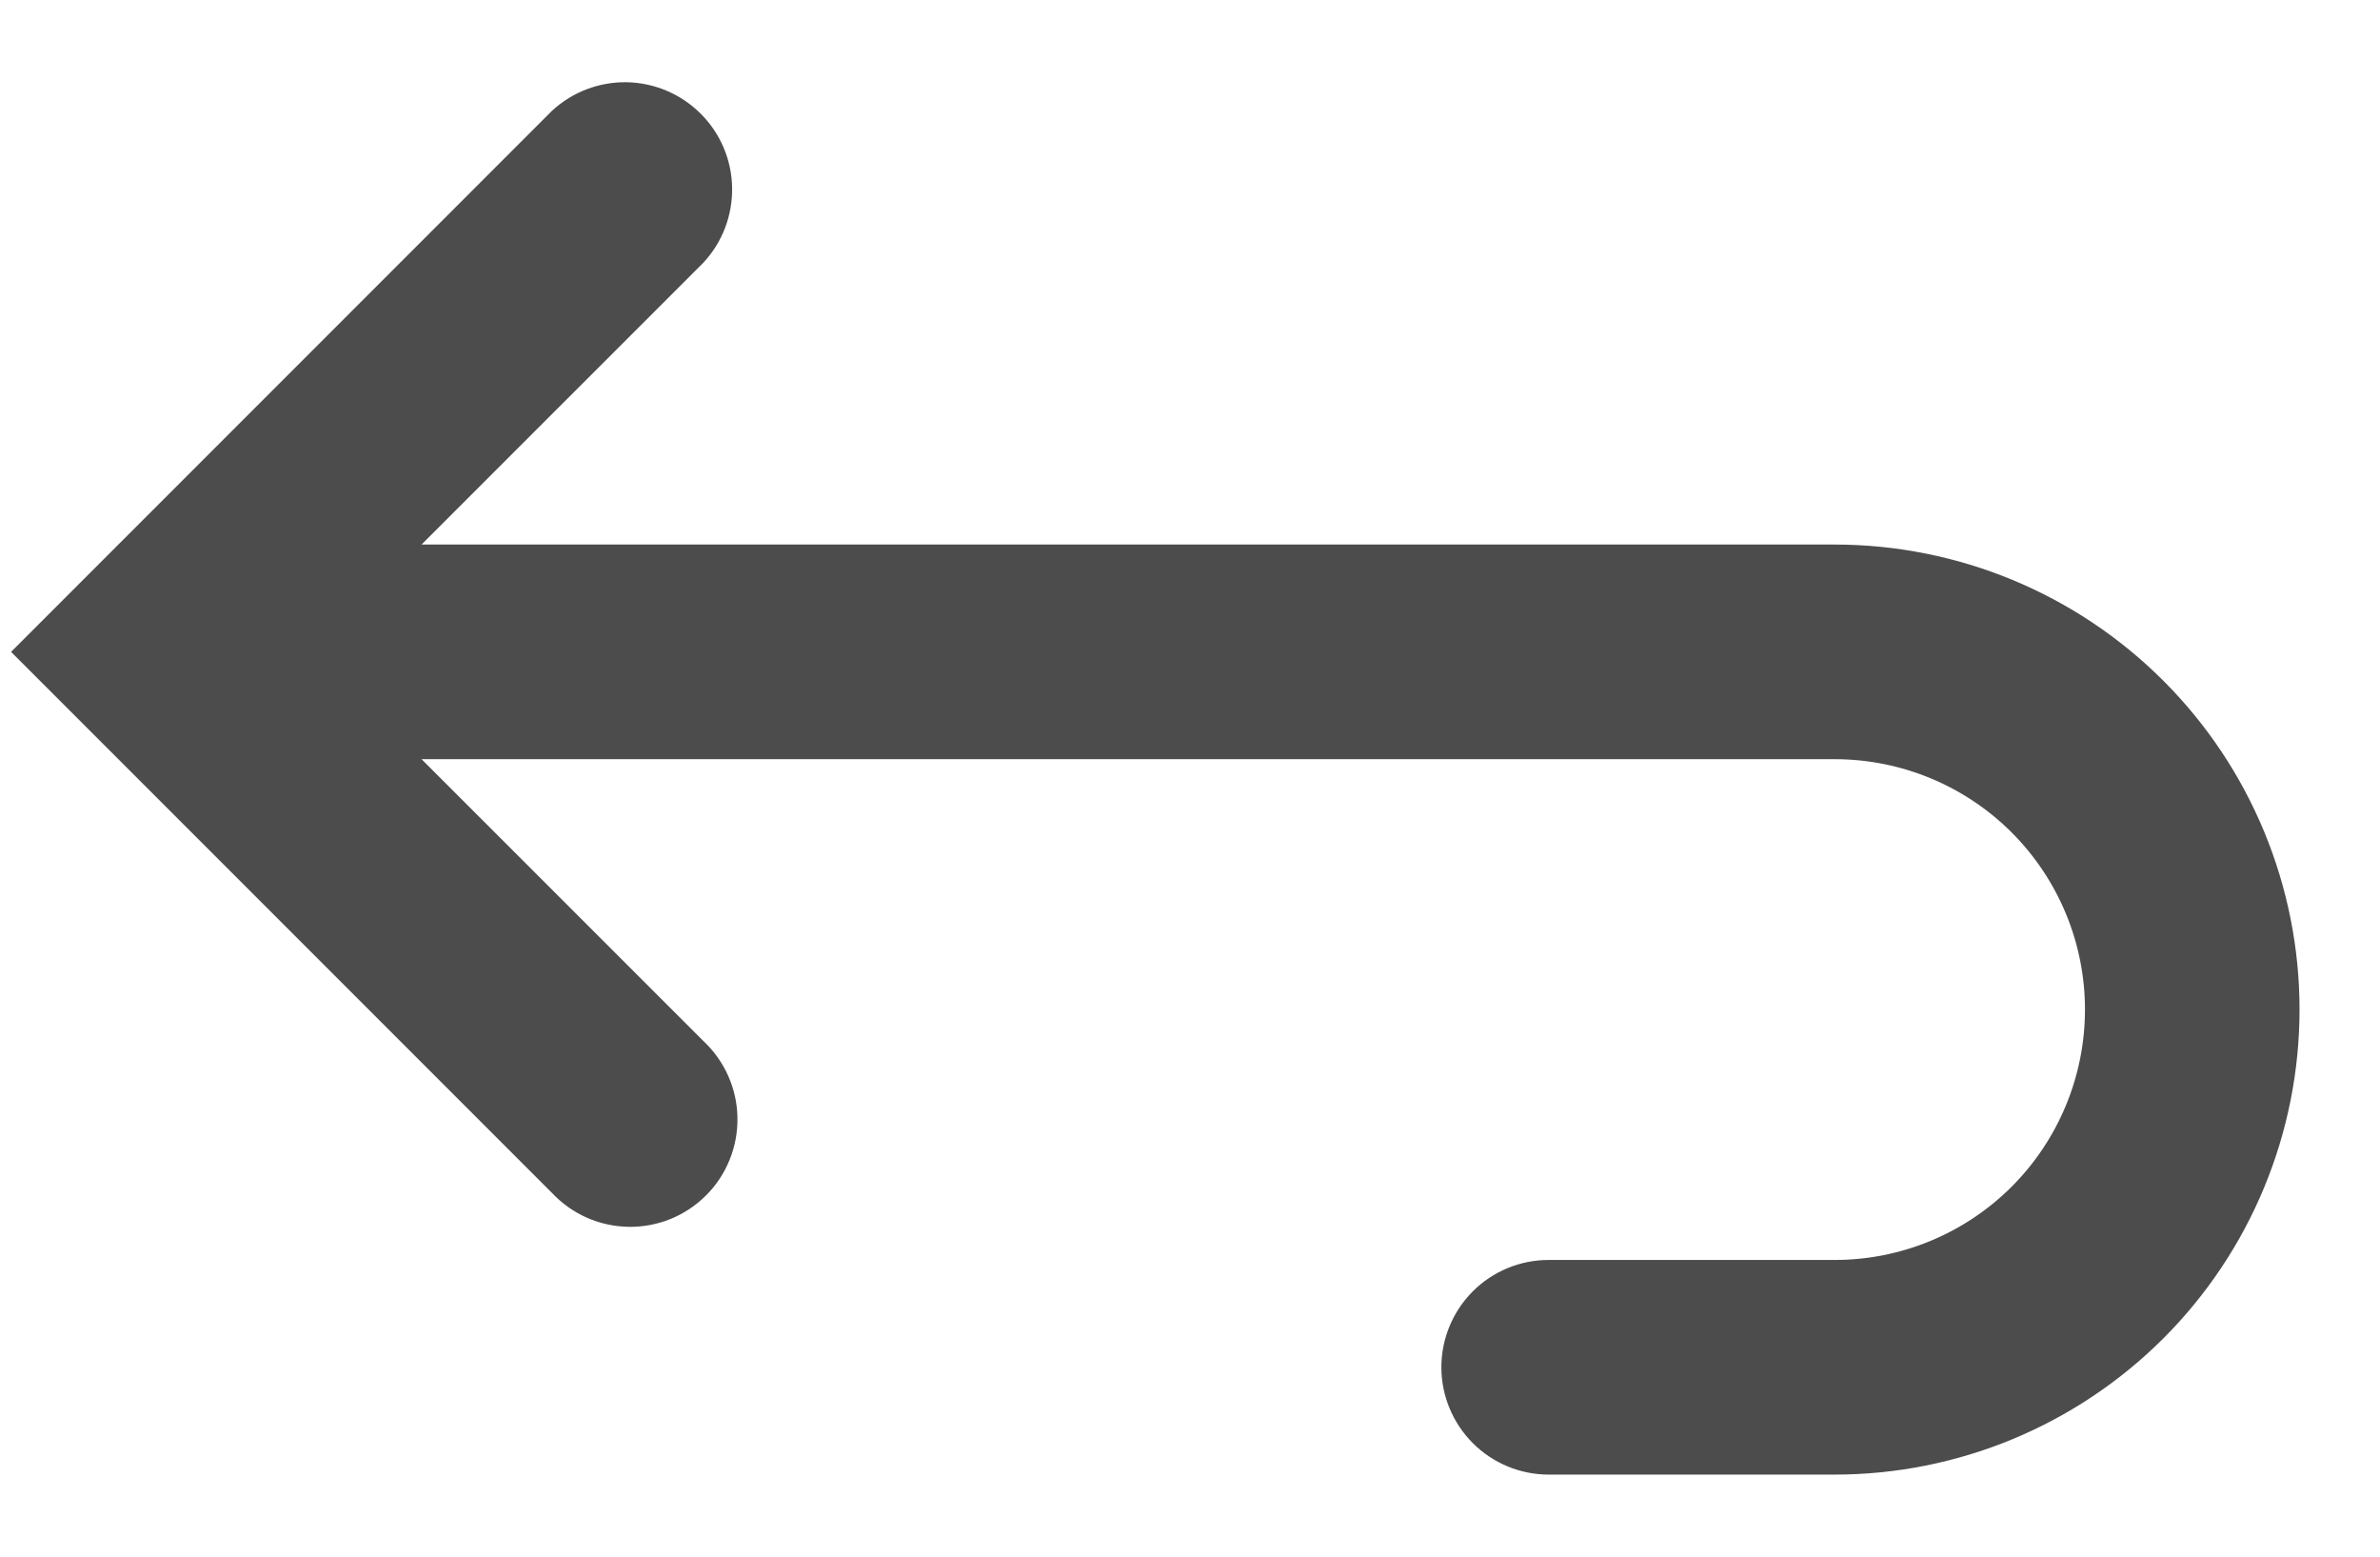 <svg width="26" height="17" viewBox="0 0 26 17" fill="none" xmlns="http://www.w3.org/2000/svg">
<path fill-rule="evenodd" clip-rule="evenodd" d="M4.605 8.291L7.684 11.369C7.799 11.476 7.891 11.606 7.955 11.749C8.019 11.893 8.054 12.048 8.056 12.206C8.059 12.363 8.03 12.519 7.971 12.665C7.912 12.811 7.825 12.944 7.713 13.055C7.602 13.166 7.47 13.254 7.324 13.313C7.178 13.372 7.021 13.401 6.864 13.398C6.707 13.395 6.551 13.361 6.408 13.297C6.264 13.233 6.135 13.14 6.027 13.025L0.949 7.947L0.121 7.119L0.949 6.291L6.027 1.213C6.249 1.006 6.543 0.893 6.847 0.898C7.151 0.904 7.44 1.027 7.655 1.242C7.87 1.456 7.993 1.746 7.998 2.05C8.003 2.353 7.891 2.647 7.684 2.869L4.605 5.947H20.043C21.39 5.947 22.681 6.482 23.634 7.435C24.586 8.387 25.121 9.679 25.121 11.025C25.121 12.372 24.586 13.664 23.634 14.616C22.681 15.568 21.39 16.104 20.043 16.104H16.918C16.607 16.104 16.309 15.98 16.089 15.76C15.87 15.54 15.746 15.242 15.746 14.932C15.746 14.621 15.87 14.323 16.089 14.103C16.309 13.883 16.607 13.76 16.918 13.76H20.043C20.768 13.76 21.464 13.472 21.977 12.959C22.489 12.446 22.777 11.751 22.777 11.025C22.777 10.3 22.489 9.605 21.977 9.092C21.464 8.579 20.768 8.291 20.043 8.291H4.605Z" fill="black" fill-opacity="0.7"/>
</svg>
